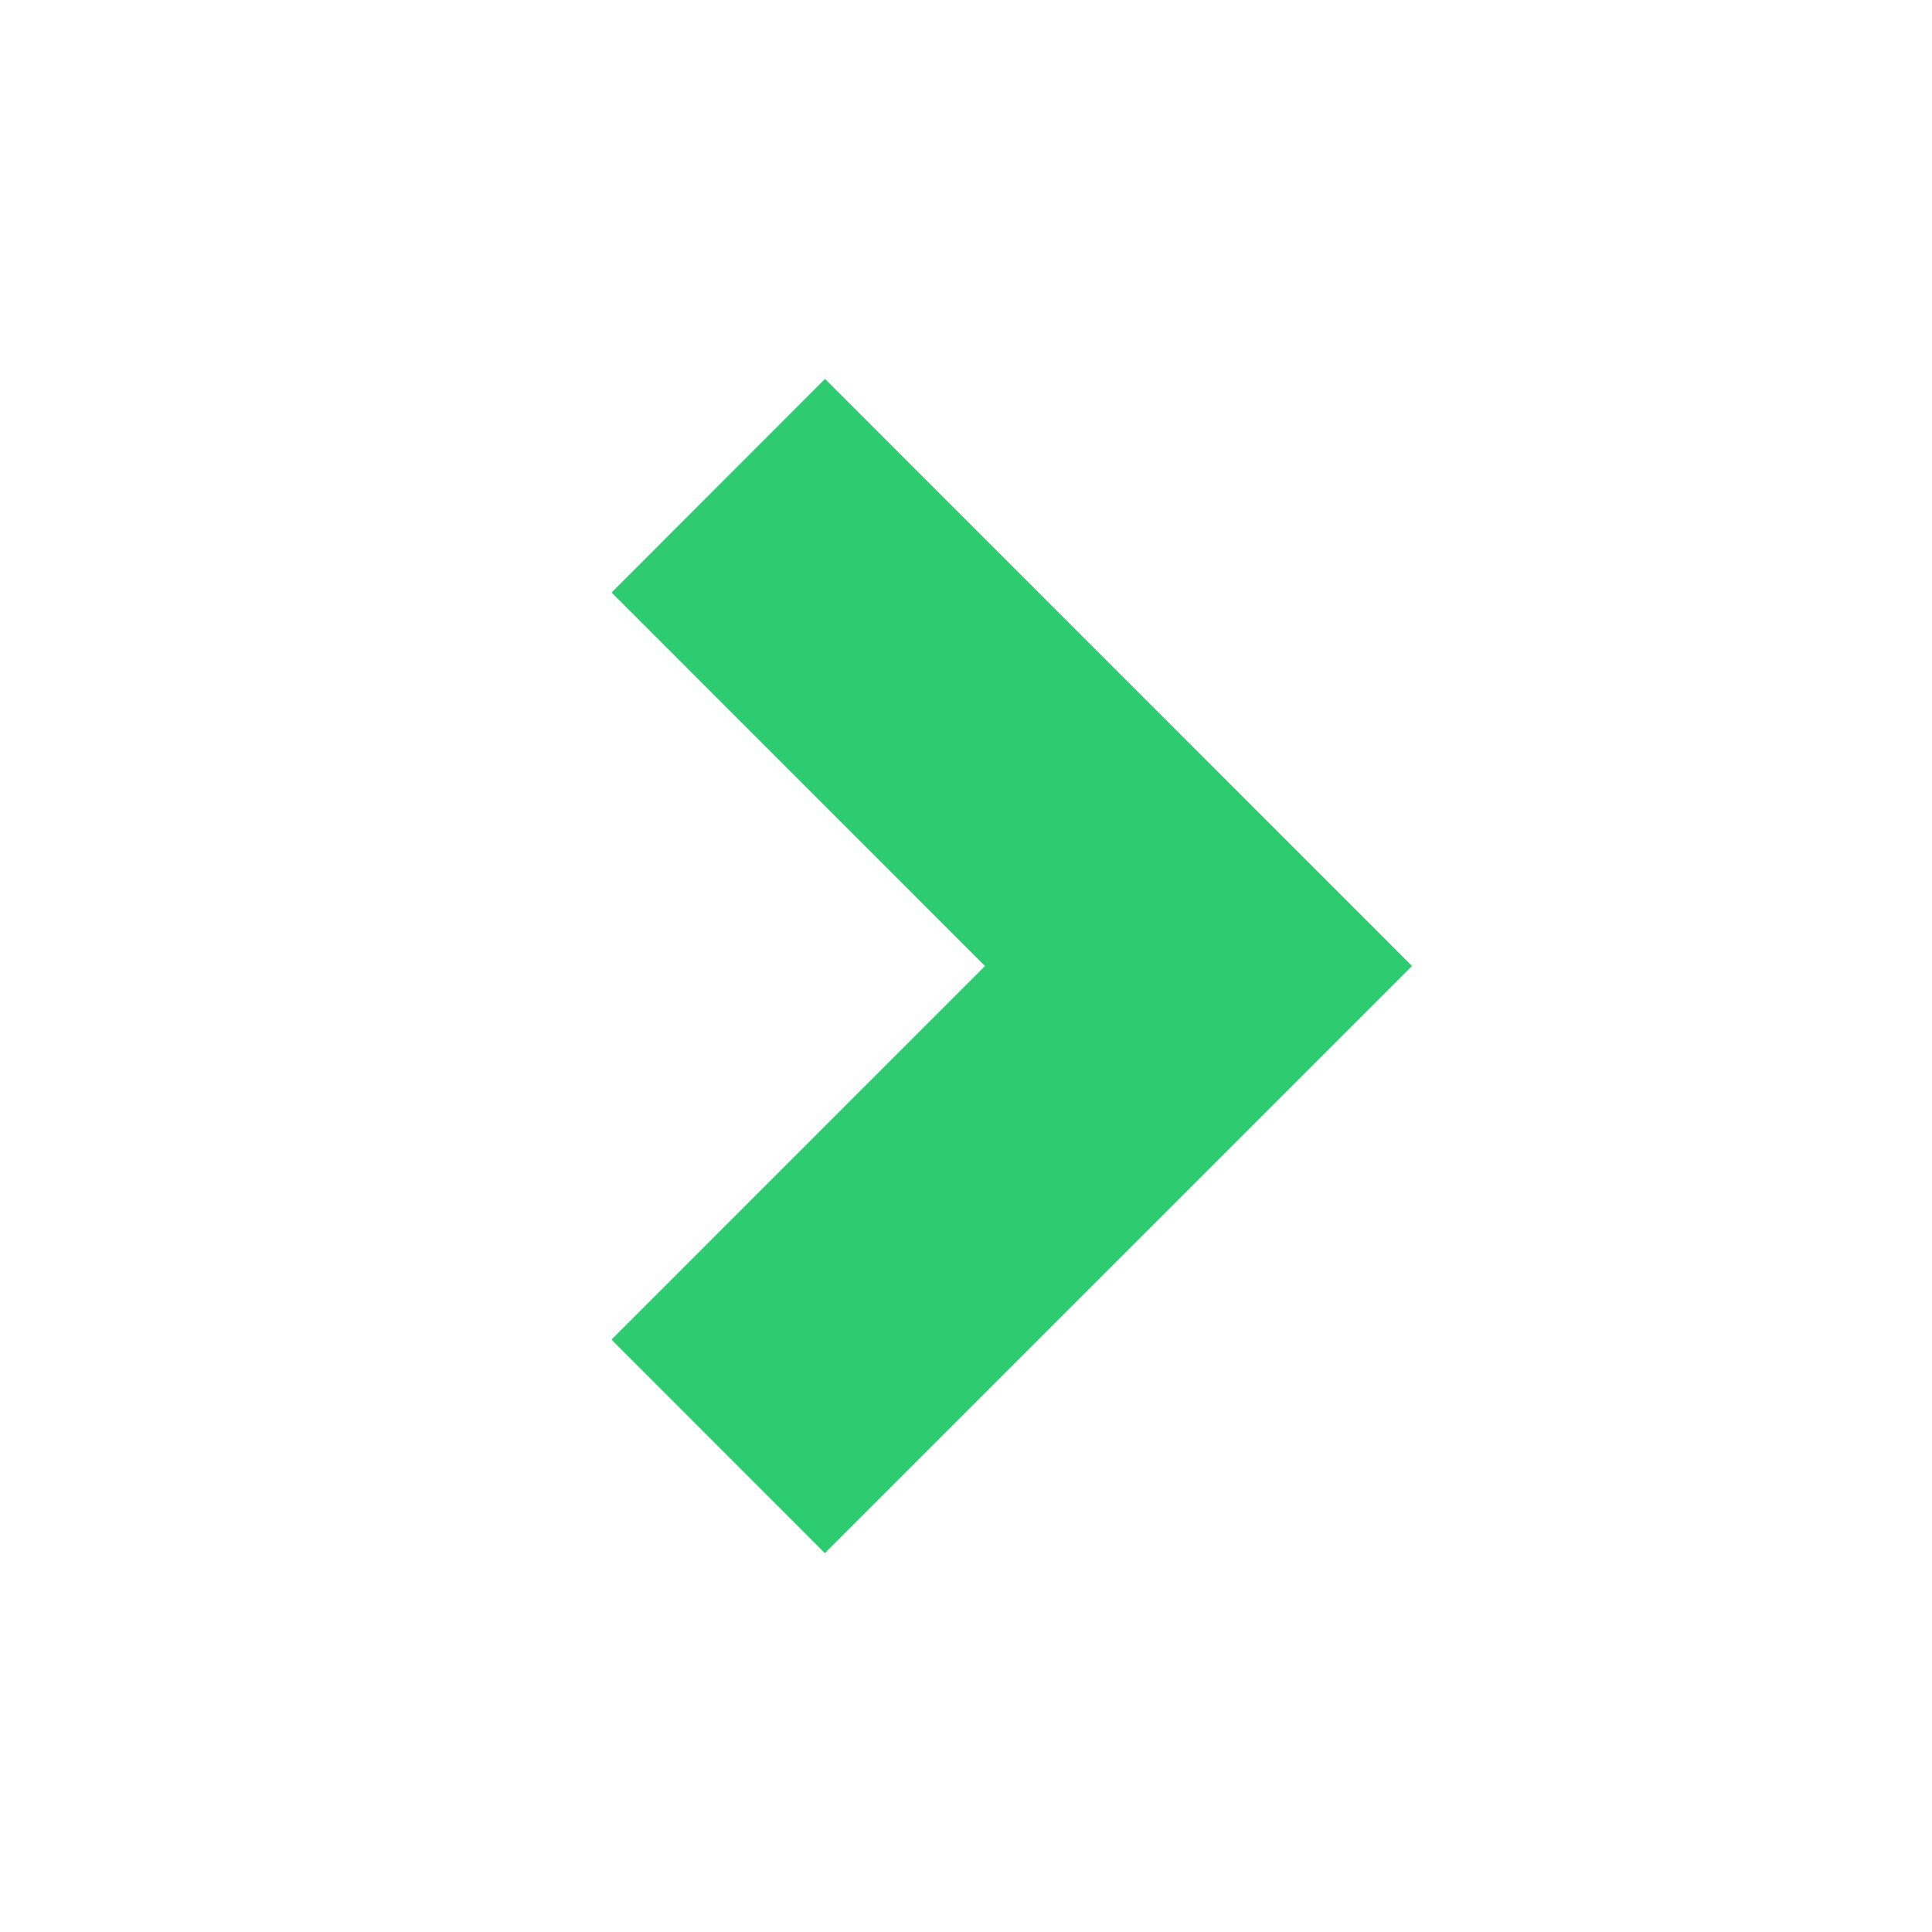 <svg width="164" height="164" viewBox="0 0 164 164" fill="none" xmlns="http://www.w3.org/2000/svg">
<path d="M51.916 50.297L83.614 82L51.906 113.714L70.023 131.841L119.864 82L70.033 32.164L51.916 50.297Z" fill="#2ECC71"/>
</svg>
